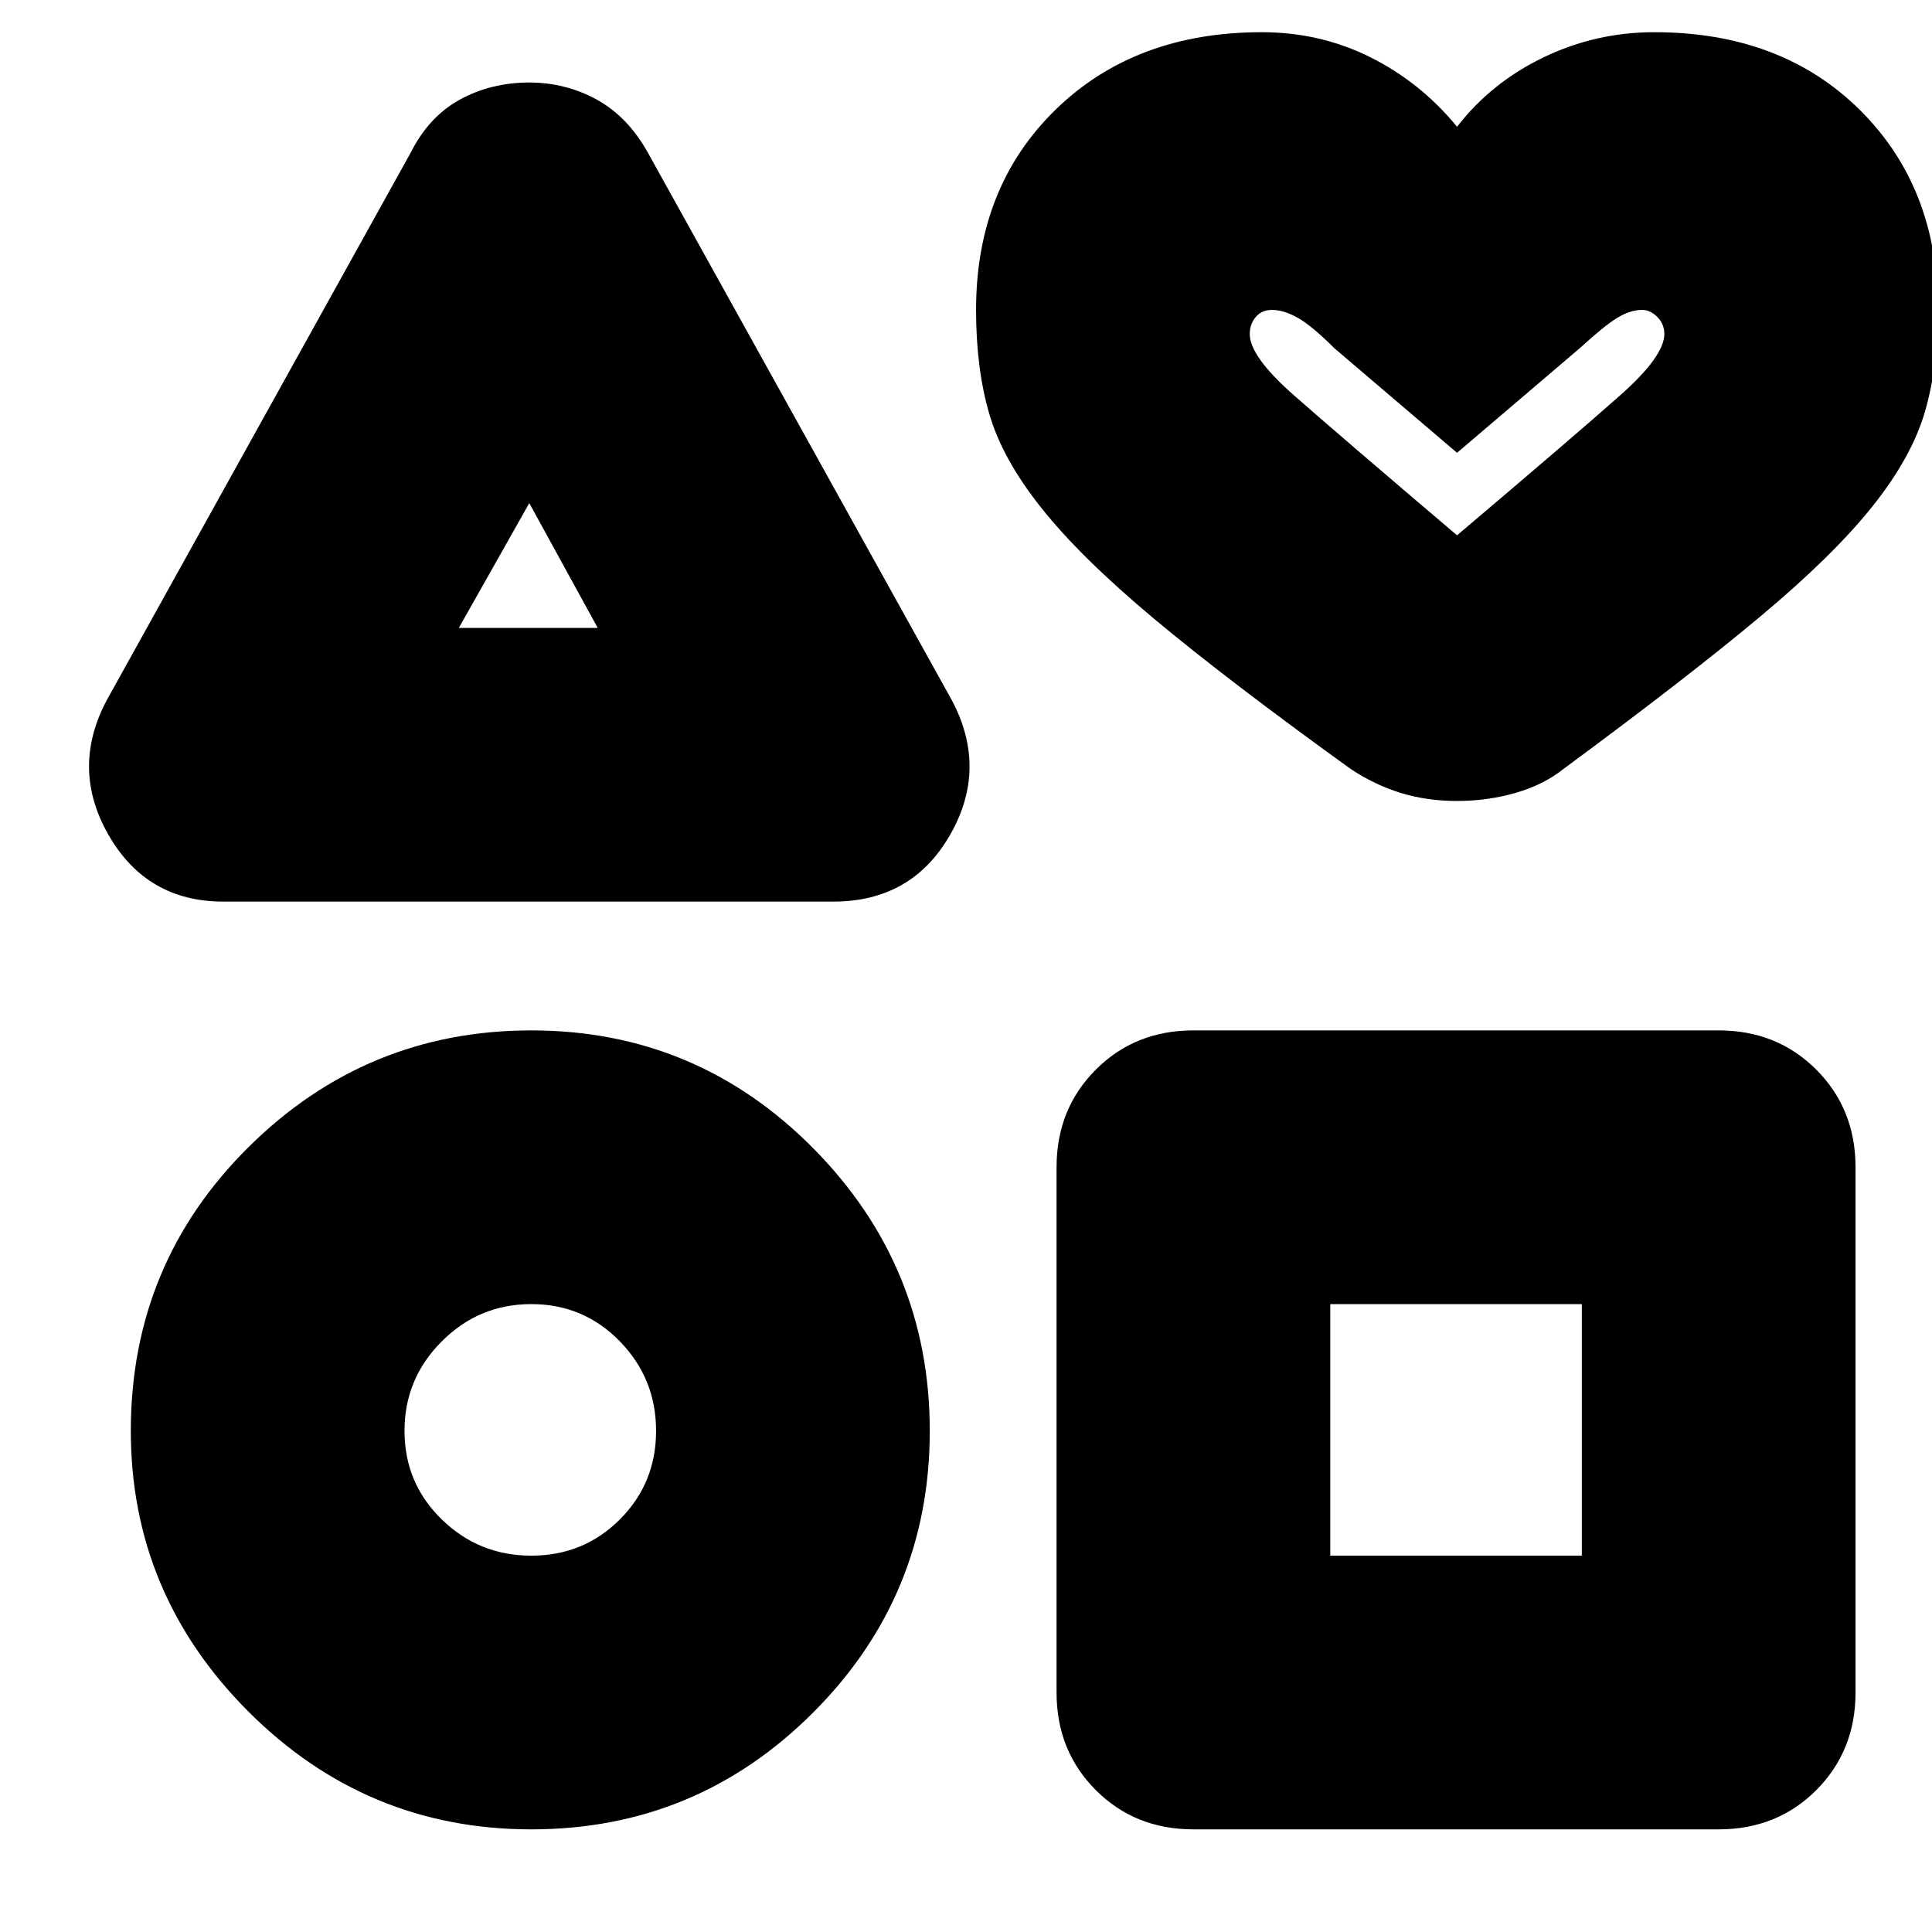 <svg xmlns="http://www.w3.org/2000/svg" height="24" width="24"><path d="M2.775 11.2q-.95 0-1.425-.825Q.875 9.55 1.325 8.7L5.1 1.9q.225-.45.613-.663.387-.212.862-.212.45 0 .838.212.387.213.637.663l3.775 6.8q.45.85-.025 1.675-.475.825-1.45.825ZM6.6 22.725q-2.05 0-3.513-1.462-1.462-1.463-1.462-3.488 0-2.075 1.462-3.525Q4.55 12.8 6.6 12.8t3.5 1.462q1.45 1.463 1.45 3.513t-1.45 3.5q-1.45 1.45-3.5 1.45Zm0-3.4q.65 0 1.1-.45.45-.45.45-1.1 0-.65-.45-1.112-.45-.463-1.1-.463-.65 0-1.112.463-.463.462-.463 1.112 0 .65.463 1.1.462.45 1.112.45ZM5.7 7.8h1.725l-.85-1.55Zm9.125 14.925q-.725 0-1.212-.487-.488-.488-.488-1.213V14.5q0-.725.488-1.213.487-.487 1.212-.487h6.525q.725 0 1.212.487.488.488.488 1.213v6.525q0 .725-.488 1.213-.487.487-1.212.487Zm1.7-3.4h3.125V16.2h-3.125ZM18.1 9.95q-.375 0-.7-.1-.325-.1-.625-.3-1.525-1.1-2.437-1.862-.913-.763-1.4-1.376-.488-.612-.65-1.175-.163-.562-.163-1.287 0-1.525.988-2.488Q14.1.4 15.675.4q.725 0 1.35.312.625.313 1.075.863.425-.55 1.075-.863Q19.825.4 20.55.4q1.575 0 2.55.962.975.963.975 2.488 0 .7-.162 1.262-.163.563-.65 1.175-.488.613-1.4 1.375-.913.763-2.438 1.888-.25.2-.6.3-.35.1-.725.1Zm0-3.3q1.475-1.25 2.025-1.738.55-.487.55-.762 0-.125-.088-.213-.087-.087-.187-.087-.15 0-.313.1-.162.1-.462.375l-1.525 1.3-1.525-1.3q-.275-.275-.45-.375-.175-.1-.325-.1-.125 0-.2.087-.075.088-.075.213 0 .275.537.75.538.475 2.038 1.75Zm0-1.375ZM6.575 7.025Zm.025 10.75Zm11.475 0Z"/></svg>